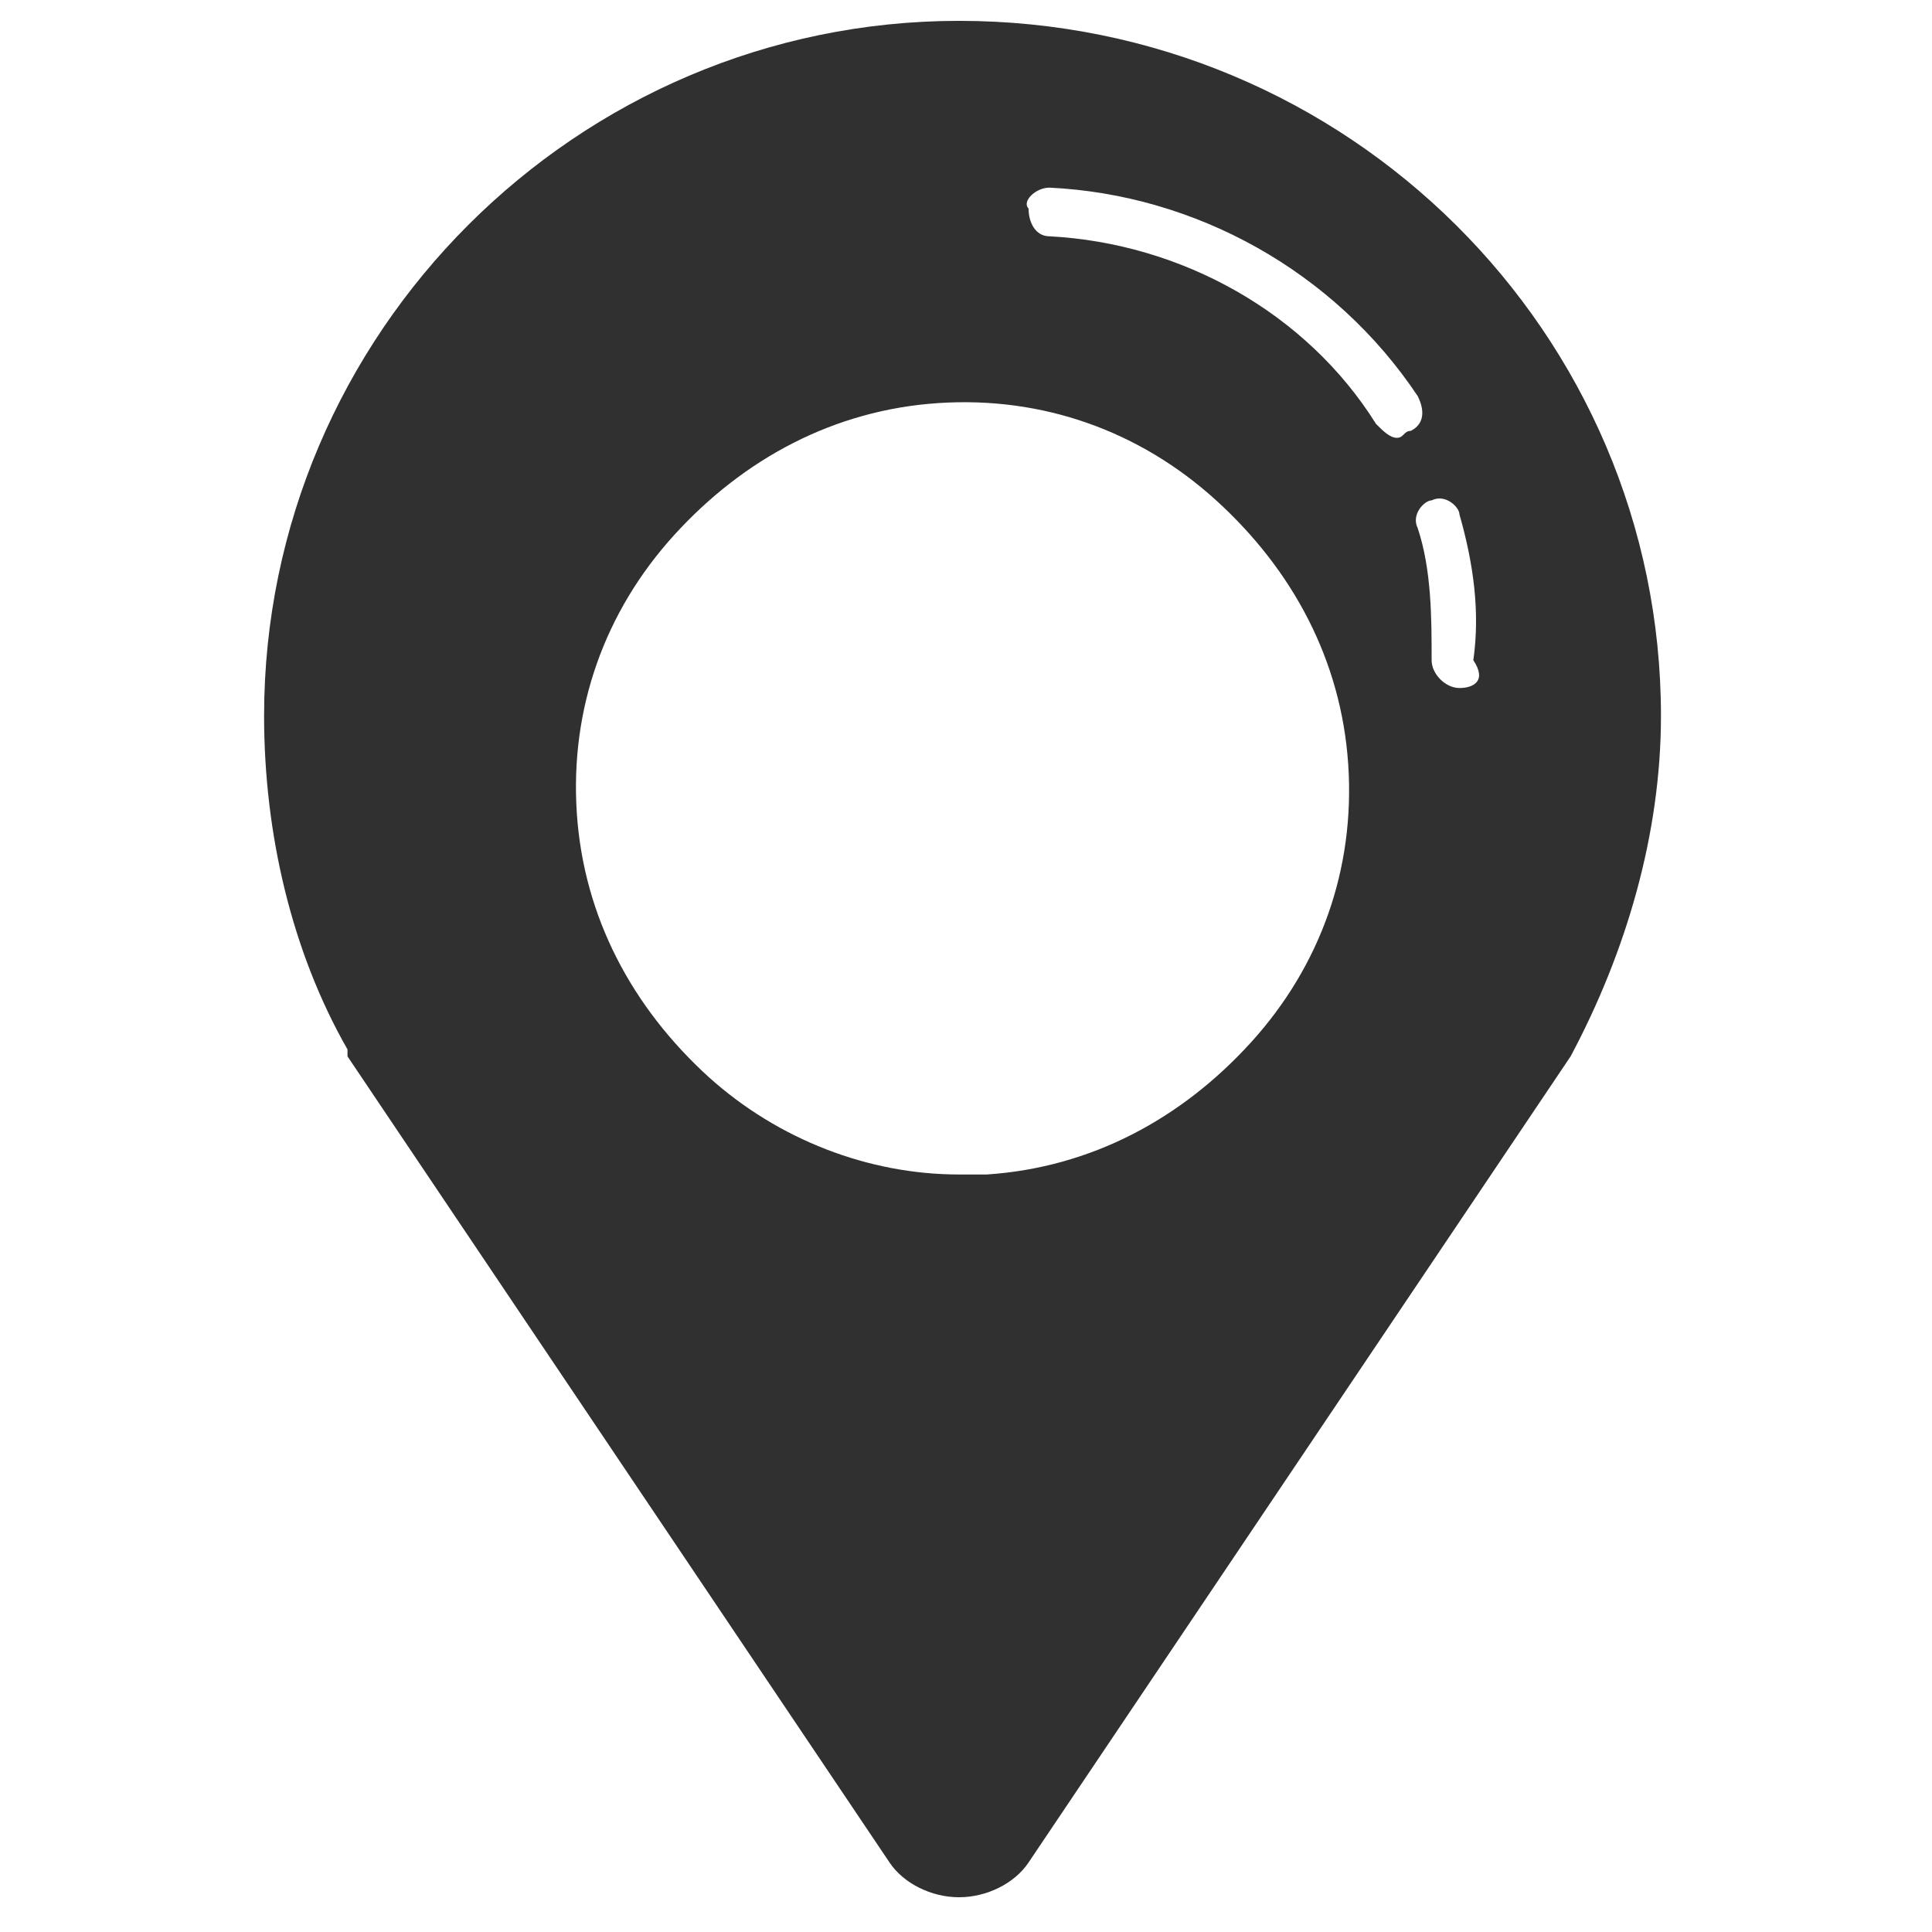 <?xml version="1.0" encoding="utf-8"?>
<!-- Generator: Adobe Illustrator 21.0.2, SVG Export Plug-In . SVG Version: 6.00 Build 0)  -->
<svg version="1.1" id="Layer_1" xmlns="http://www.w3.org/2000/svg" xmlns:xlink="http://www.w3.org/1999/xlink" x="0px" y="0px"
	 viewBox="0 0 27.8 27.8" style="enable-background:new 0 0 27.8 27.8;" xml:space="preserve">
<style type="text/css">
	.st0{fill:#303030;}
</style>
<g id="Padding__x26__Artboard">
</g>
<g id="Icons">
	<path class="st0" d="M13.8,0.3C8.3,0.3,3.8,4.8,3.8,10.3c0,1.7,0.4,3.4,1.2,4.8c0,0,0,0,0,0.1l7.8,11.6c0.2,0.3,0.6,0.5,1,0.5
		c0.4,0,0.8-0.2,1-0.5l7.8-11.6c0,0,0,0,0,0c0.8-1.5,1.3-3.2,1.3-4.9C23.9,4.8,19.4,0.3,13.8,0.3z M8.3,11.7c-0.1-1.5,0.4-2.9,1.4-4
		c1-1.1,2.3-1.8,3.8-1.9c1.5-0.1,2.9,0.4,4,1.4c1.1,1,1.8,2.3,1.9,3.8s-0.4,2.9-1.4,4c-1,1.1-2.3,1.8-3.8,1.9c-0.1,0-0.2,0-0.4,0
		c-1.3,0-2.6-0.5-3.6-1.4C9.1,14.5,8.4,13.2,8.3,11.7z M15.1,2.7c2.1,0.1,4.1,1.2,5.3,3c0.1,0.2,0.1,0.4-0.1,0.5
		c-0.1,0-0.1,0.1-0.2,0.1c-0.1,0-0.2-0.1-0.3-0.2c-1-1.6-2.8-2.6-4.7-2.7c-0.2,0-0.3-0.2-0.3-0.4C14.7,2.9,14.9,2.7,15.1,2.7z
		 M21,9.9C21,9.9,21,9.9,21,9.9c-0.2,0-0.4-0.2-0.4-0.4c0-0.6,0-1.3-0.2-1.9c-0.1-0.2,0.1-0.4,0.2-0.4c0.2-0.1,0.4,0.1,0.4,0.2
		c0.2,0.7,0.3,1.4,0.2,2.1C21.4,9.8,21.2,9.9,21,9.9z"/>
</g>
</svg>
